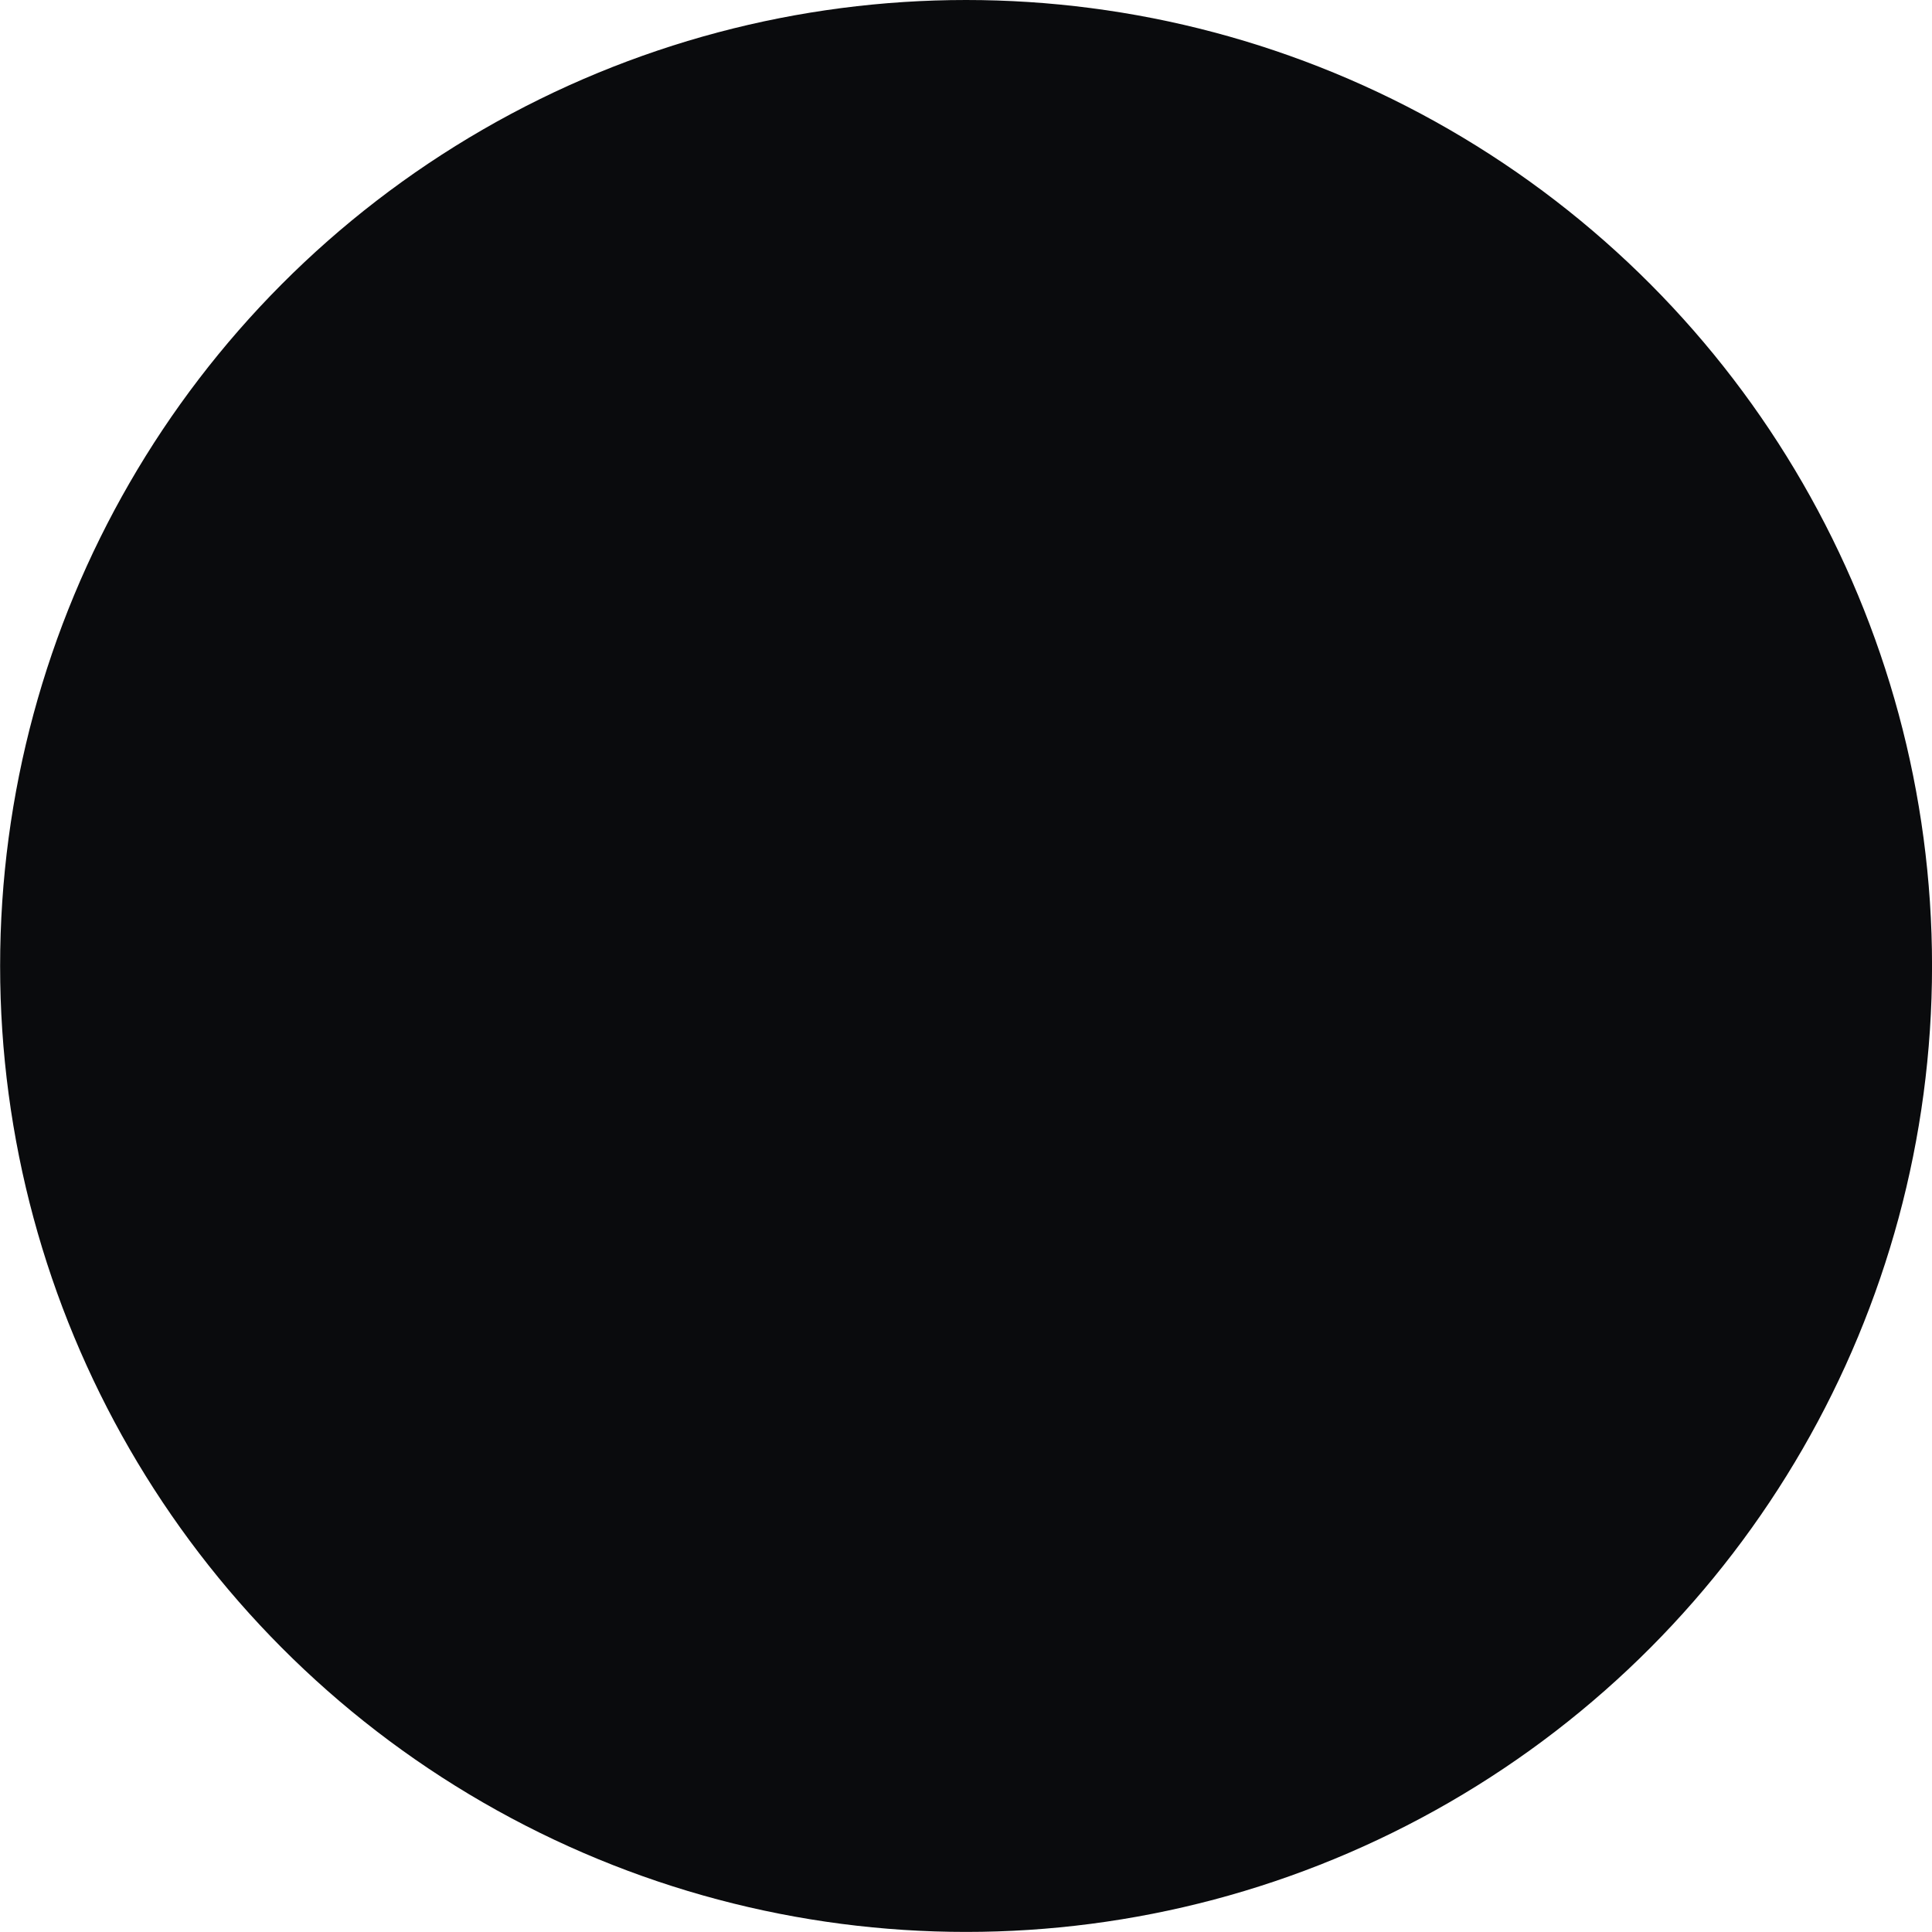 <?xml version="1.0" encoding="UTF-8" standalone="no"?>
<!-- Created with Inkscape (http://www.inkscape.org/) -->

<svg
   width="92.759"
   height="92.759"
   viewBox="0 0 24.542 24.543"
   version="1.1"
   id="svg1"
   xml:space="preserve"
   inkscape:export-filename="VKA AD.png"
   inkscape:export-xdpi="96"
   inkscape:export-ydpi="96"
   xmlns:inkscape="http://www.inkscape.org/namespaces/inkscape"
   xmlns:sodipodi="http://sodipodi.sourceforge.net/DTD/sodipodi-0.dtd"
   xmlns="http://www.w3.org/2000/svg"
   xmlns:svg="http://www.w3.org/2000/svg"><sodipodi:namedview
     id="namedview1"
     pagecolor="#505050"
     bordercolor="#eeeeee"
     borderopacity="1"
     inkscape:showpageshadow="0"
     inkscape:pageopacity="0"
     inkscape:pagecheckerboard="0"
     inkscape:deskcolor="#505050"
     inkscape:document-units="mm"
     showguides="false"><sodipodi:guide
       position="587.598,569.534"
       orientation="1,0"
       id="guide1"
       inkscape:locked="false" /><sodipodi:guide
       position="873.348,61.534"
       orientation="1,0"
       id="guide2"
       inkscape:locked="false" /><sodipodi:guide
       position="873.348,569.534"
       orientation="0,-1"
       id="guide3"
       inkscape:locked="false" /><sodipodi:guide
       position="587.598,61.534"
       orientation="0,-1"
       id="guide4"
       inkscape:locked="false" /><sodipodi:guide
       position="853.348,81.534"
       orientation="1,0"
       id="guide5"
       inkscape:locked="false" /><sodipodi:guide
       position="853.438,81.443"
       orientation="0,-1"
       id="guide6"
       inkscape:locked="false" /><sodipodi:guide
       position="607.598,549.534"
       orientation="0,-1"
       id="guide7"
       inkscape:locked="false" /><sodipodi:guide
       position="607.598,549.534"
       orientation="1,0"
       id="guide8"
       inkscape:locked="false" /><sodipodi:guide
       position="730.473,569.534"
       orientation="1,0"
       id="guide9"
       inkscape:locked="false" /><sodipodi:guide
       position="873.348,315.534"
       orientation="0,-1"
       id="guide10"
       inkscape:locked="false" /></sodipodi:namedview><defs
     id="defs1" /><g
     inkscape:label="Capa 1"
     inkscape:groupmode="layer"
     id="layer1"
     transform="translate(587.598,-61.534)"><circle
       style="opacity:1;fill:#0a0b0d;fill-opacity:1;stroke:none;stroke-width:0.529;stroke-linecap:round;stroke-linejoin:round;stroke-opacity:1;paint-order:stroke markers fill"
       id="path24"
       cx="-575.326"
       cy="73.805"
       r="12.271" /></g></svg>
